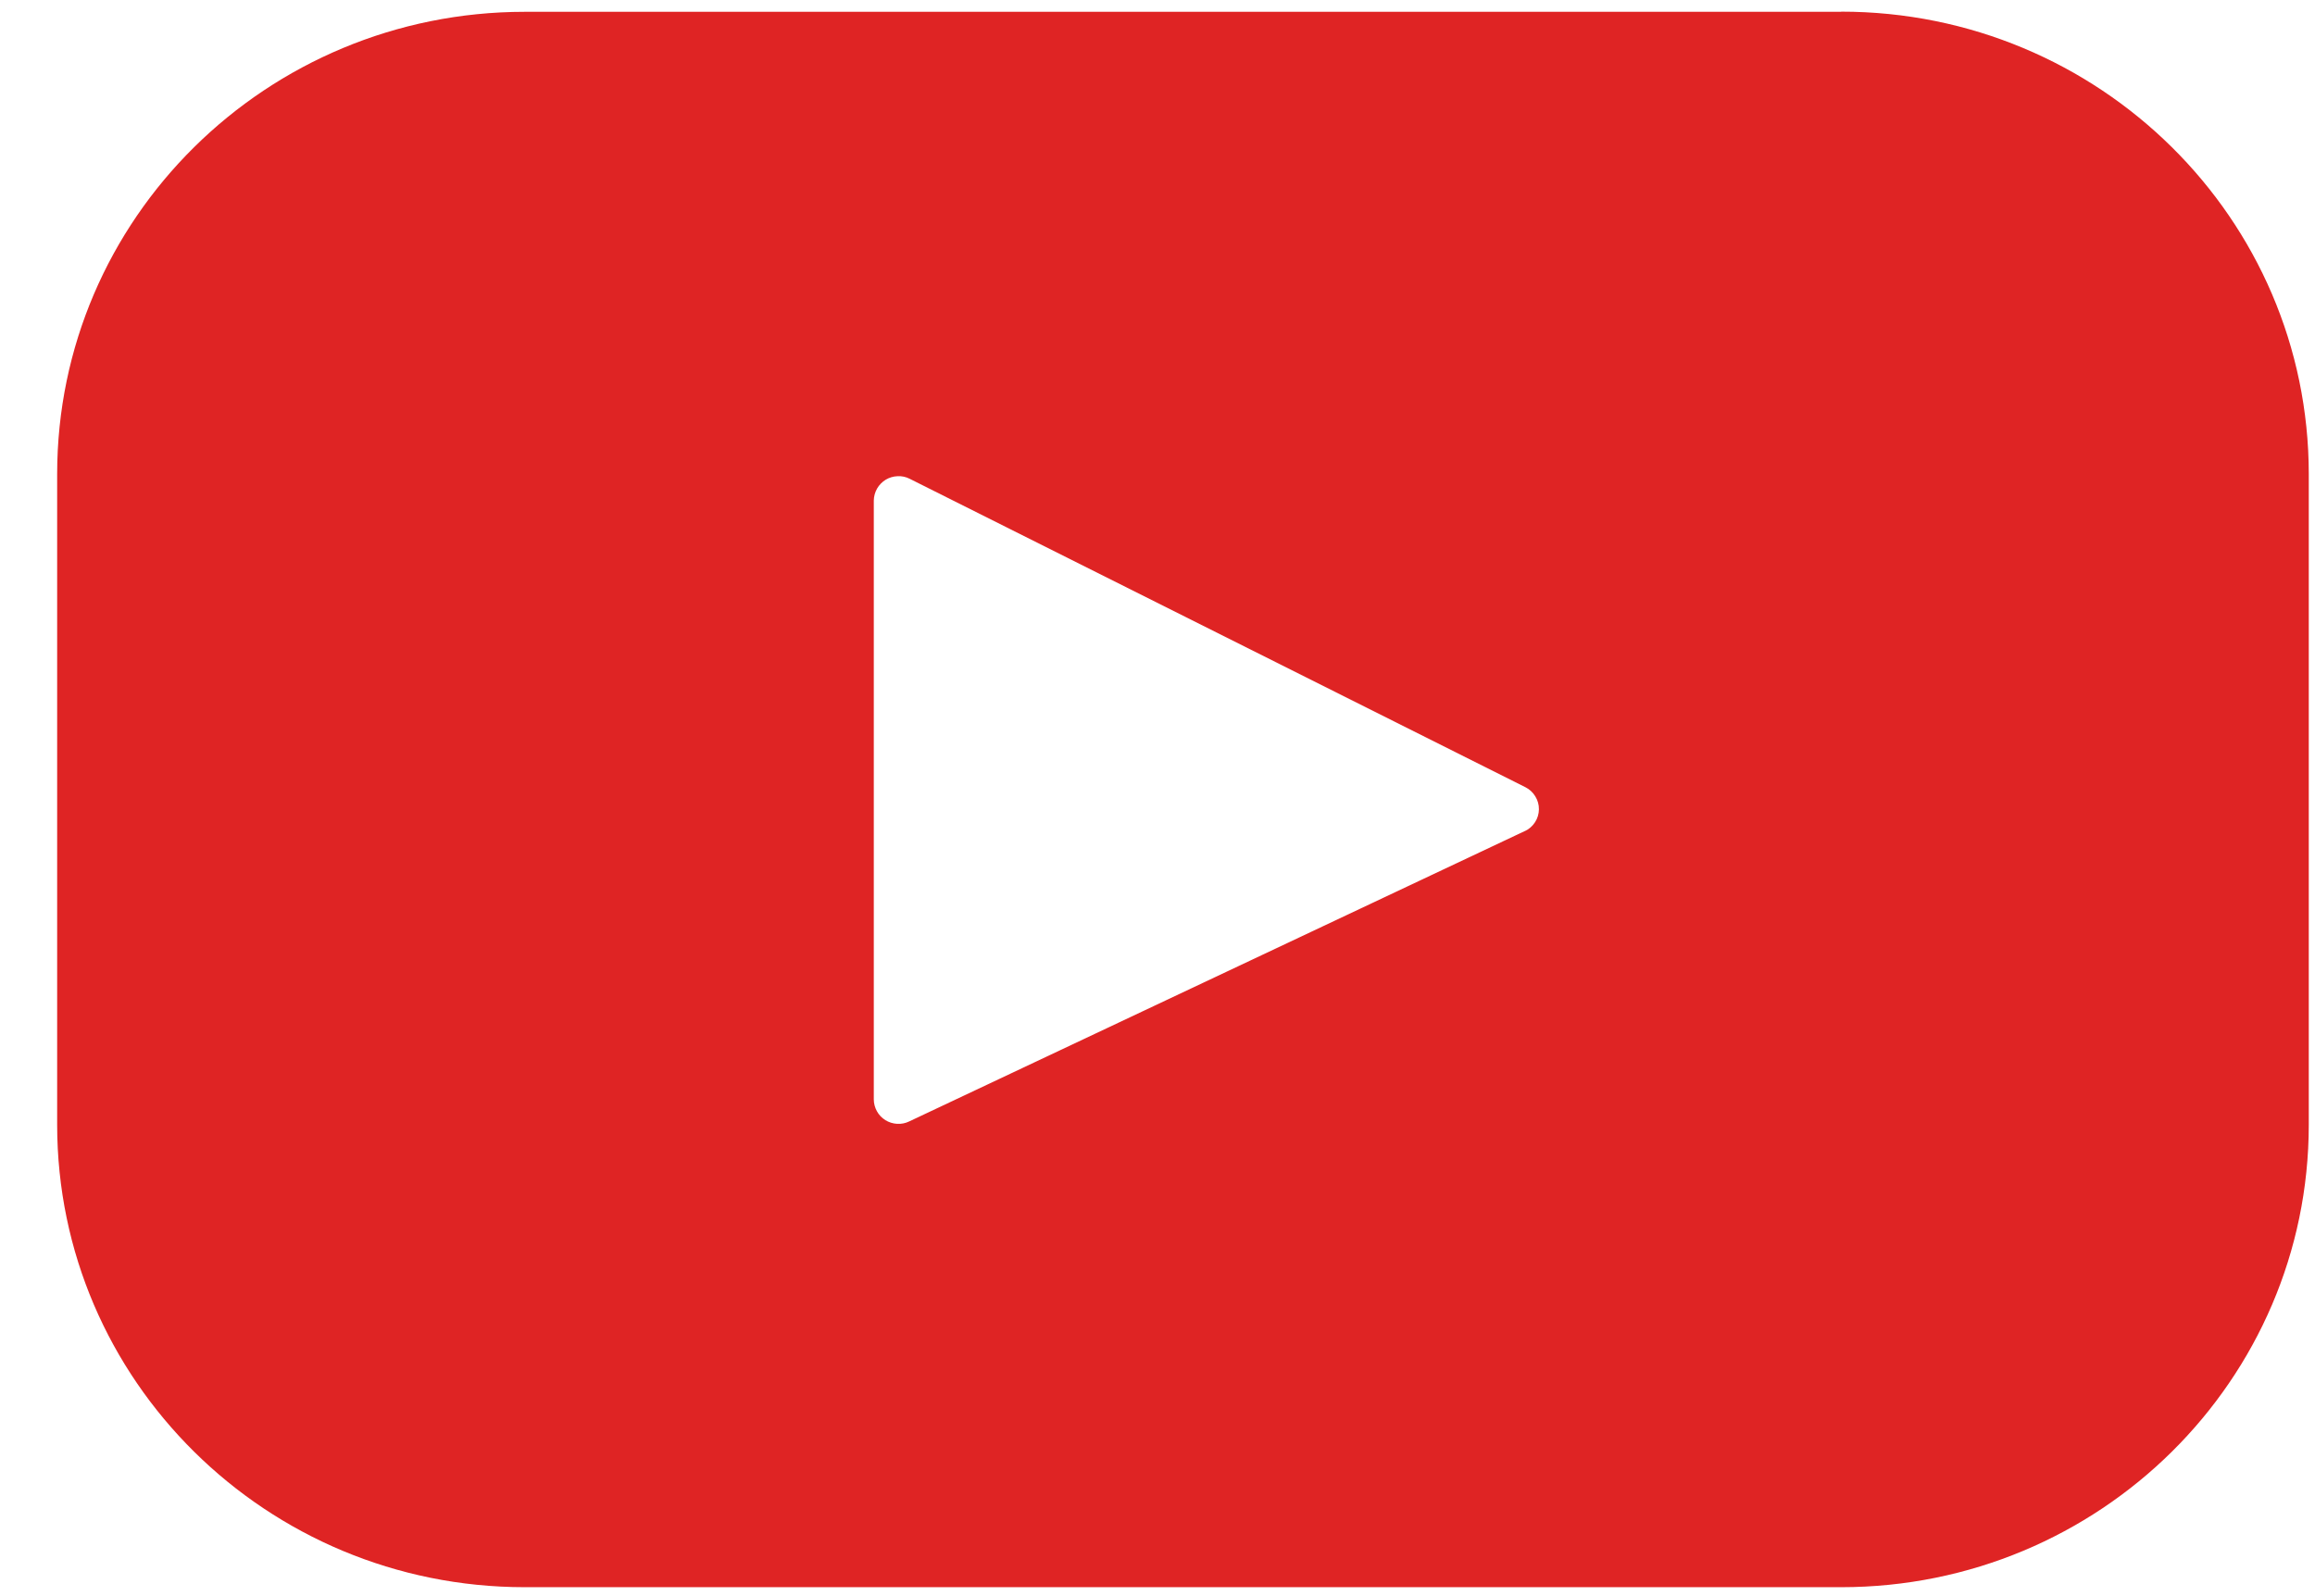 <svg width="29" height="20" viewBox="0 0 29 20" fill="none" xmlns="http://www.w3.org/2000/svg">
<path d="M23.064 0.148H6.574C3.338 0.148 0.716 2.741 0.716 5.941V14.093C0.716 17.293 3.339 19.888 6.574 19.888H23.064C26.3 19.888 28.922 17.293 28.922 14.093V5.941C28.922 2.741 26.299 0.146 23.064 0.146V0.148ZM19.102 10.413L11.389 14.052C11.342 14.075 11.29 14.085 11.238 14.082C11.186 14.079 11.136 14.063 11.091 14.036C11.047 14.008 11.01 13.97 10.985 13.924C10.96 13.879 10.946 13.827 10.946 13.775V6.272C10.947 6.219 10.961 6.168 10.987 6.122C11.013 6.077 11.05 6.039 11.095 6.011C11.14 5.984 11.191 5.969 11.243 5.967C11.296 5.964 11.348 5.975 11.395 5.999L19.109 9.864C19.16 9.89 19.204 9.93 19.233 9.979C19.263 10.028 19.279 10.084 19.278 10.142C19.277 10.199 19.261 10.255 19.229 10.303C19.198 10.351 19.154 10.39 19.102 10.414V10.413Z" fill="#DF2424"/>
</svg>
